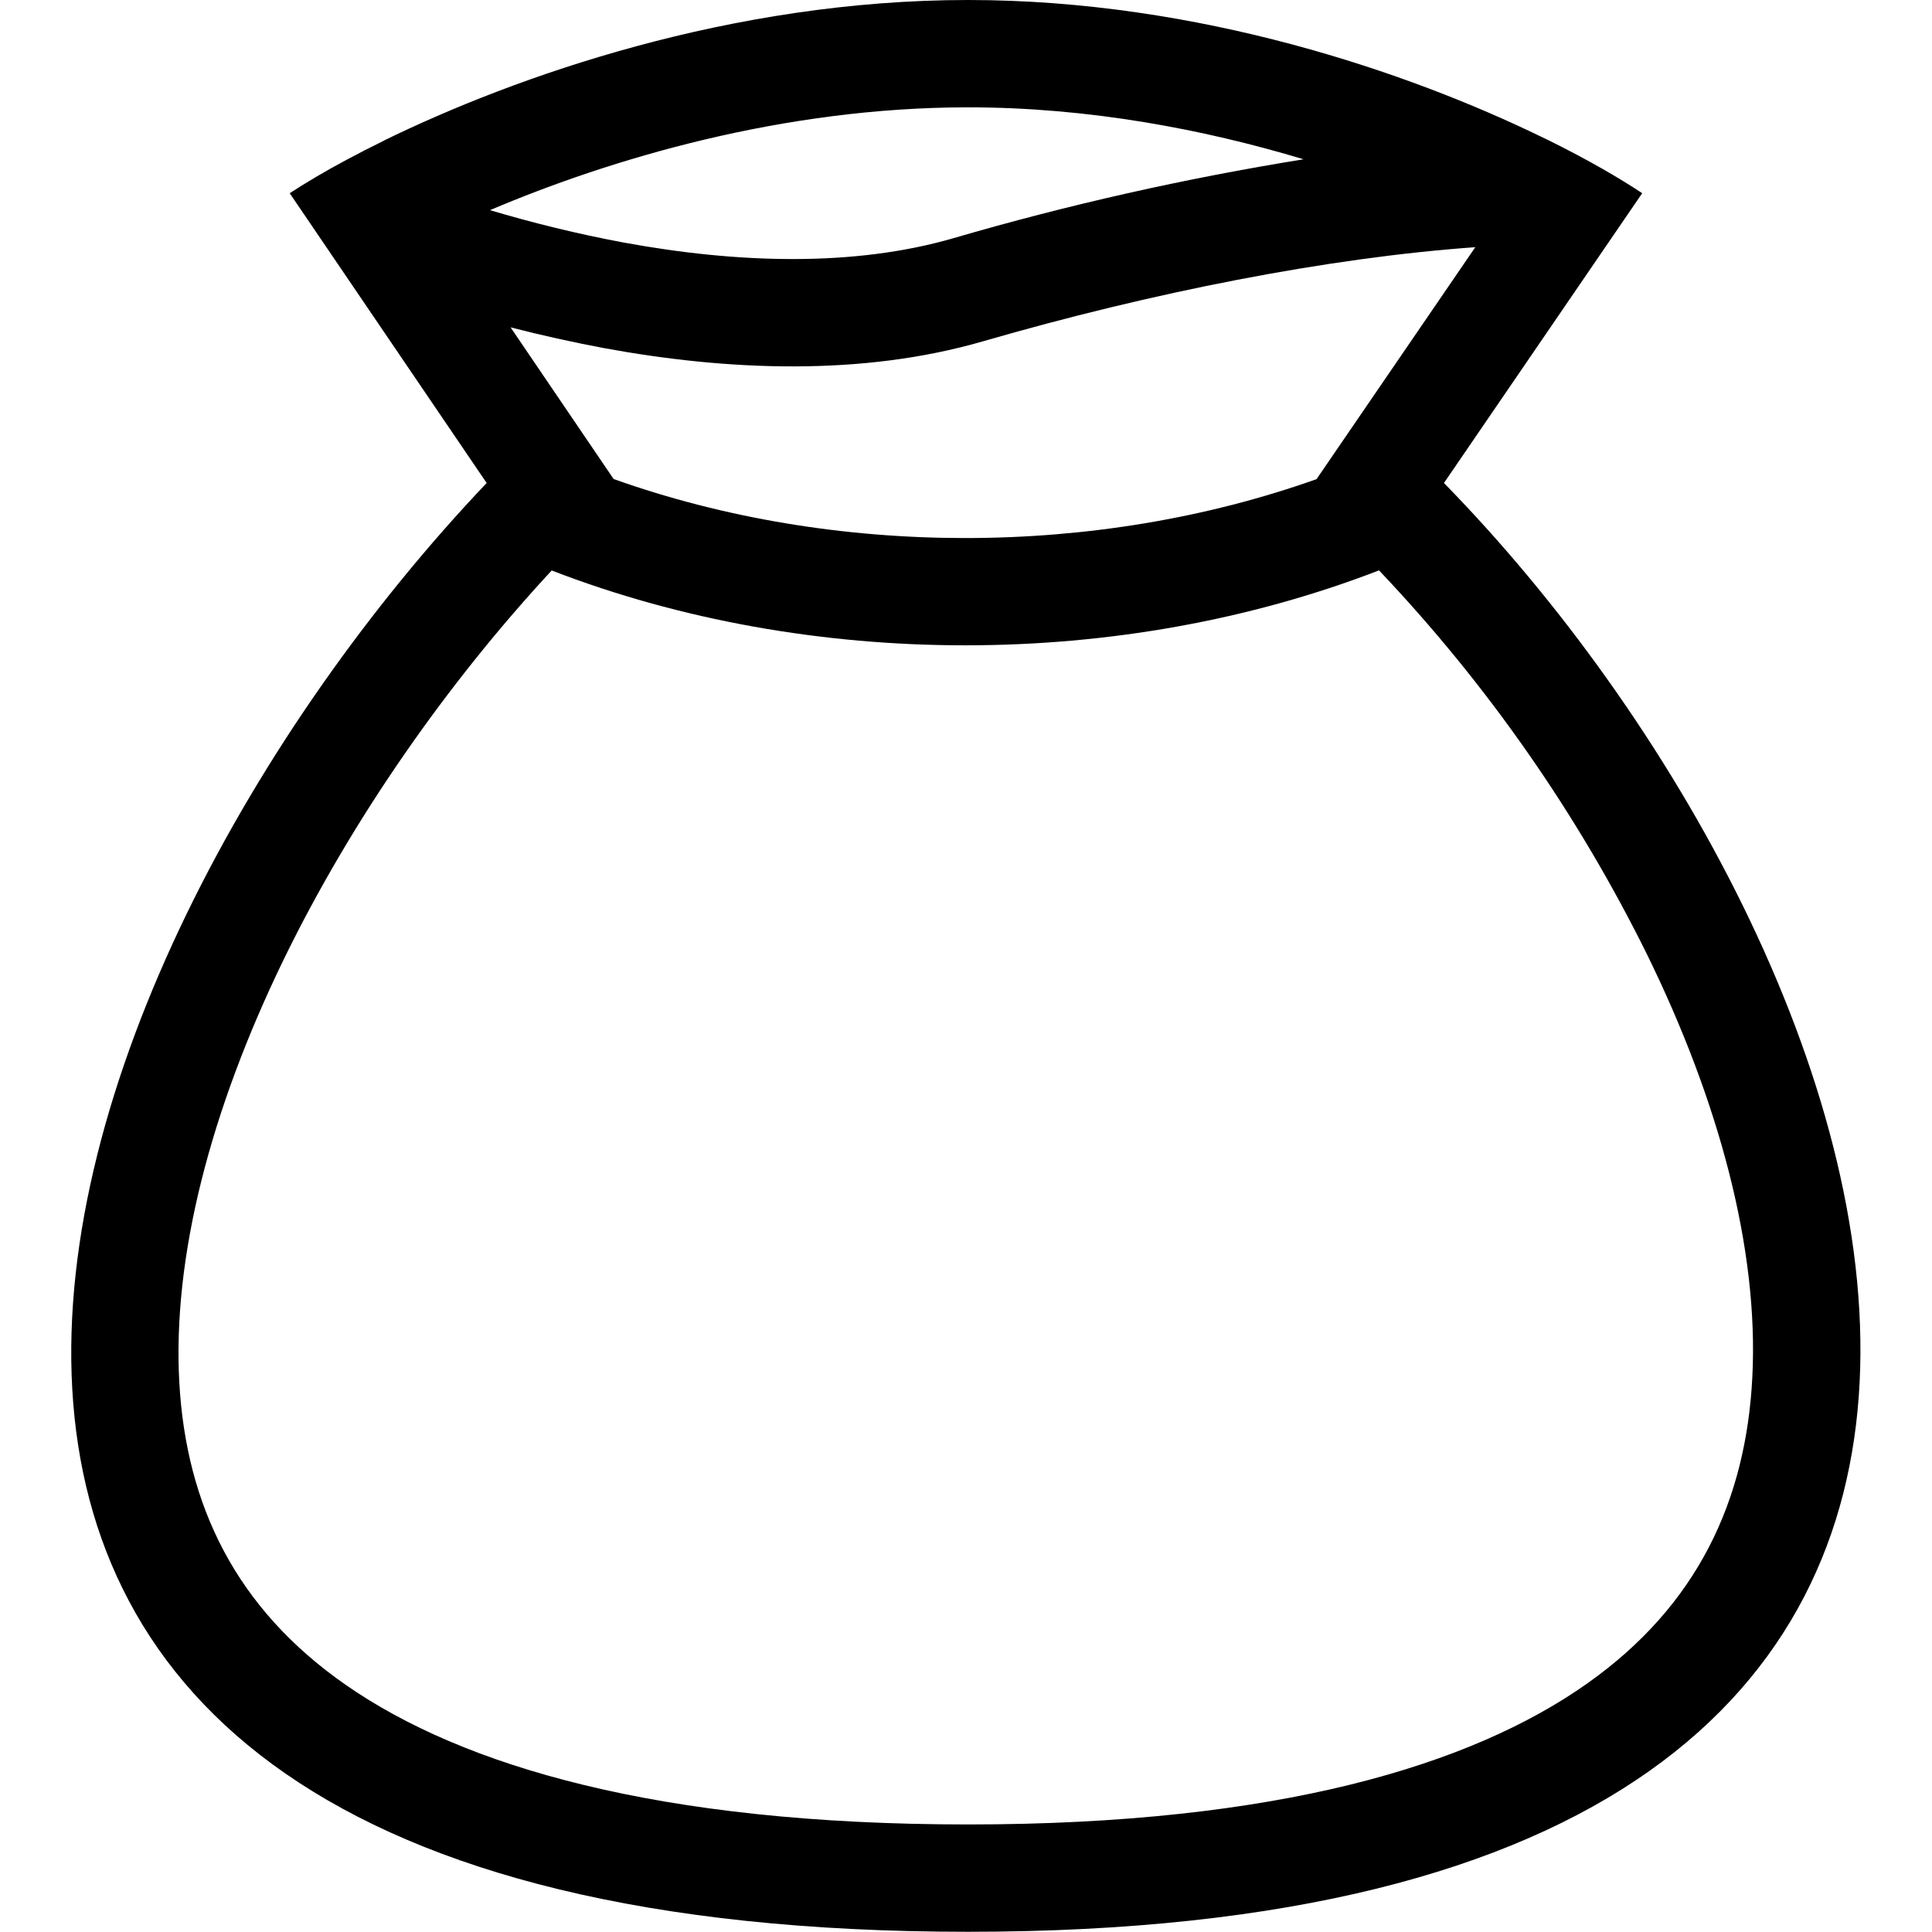 <svg width="18" height="18" viewBox="0 0 18 18" fill="none" xmlns="http://www.w3.org/2000/svg">
<path fill-rule="evenodd" clip-rule="evenodd" d="M3.576 1.31C4.803 0.71 6.816 0 9.019 0C11.177 0 13.136 0.68 14.357 1.273L14.426 1.306C14.794 1.488 15.091 1.661 15.3 1.8L13.453 4.5C17.711 8.853 21 17.998 9.019 17.998C-2.961 17.998 0.239 9.019 4.534 4.5L2.699 1.8C2.841 1.708 3.02 1.6 3.234 1.486C3.34 1.429 3.454 1.371 3.576 1.311V1.31ZM12.266 4.464L13.745 2.303C12.37 2.401 10.733 2.724 9.158 3.18C8.033 3.506 6.783 3.456 5.626 3.243C5.334 3.188 5.045 3.124 4.757 3.05L5.717 4.463C7.775 5.196 10.208 5.196 12.266 4.464ZM5.14 5.315C7.547 6.245 10.441 6.245 12.848 5.314C13.853 6.373 14.694 7.577 15.342 8.886C16.018 10.264 16.387 11.643 16.326 12.831C16.268 13.977 15.818 14.957 14.787 15.685C13.714 16.444 11.909 16.998 9.019 16.998C6.126 16.998 4.312 16.453 3.229 15.703C2.191 14.984 1.736 14.018 1.671 12.887C1.604 11.712 1.964 10.341 2.637 8.952C3.28 7.628 4.176 6.354 5.14 5.315ZM4.565 1.958C4.965 2.077 5.383 2.18 5.807 2.259C6.882 2.457 7.96 2.486 8.88 2.22C9.952 1.907 11.043 1.662 12.145 1.484C11.225 1.207 10.149 1 9.019 1C7.296 1 5.69 1.48 4.565 1.958Z" fill="black"/>
</svg>

